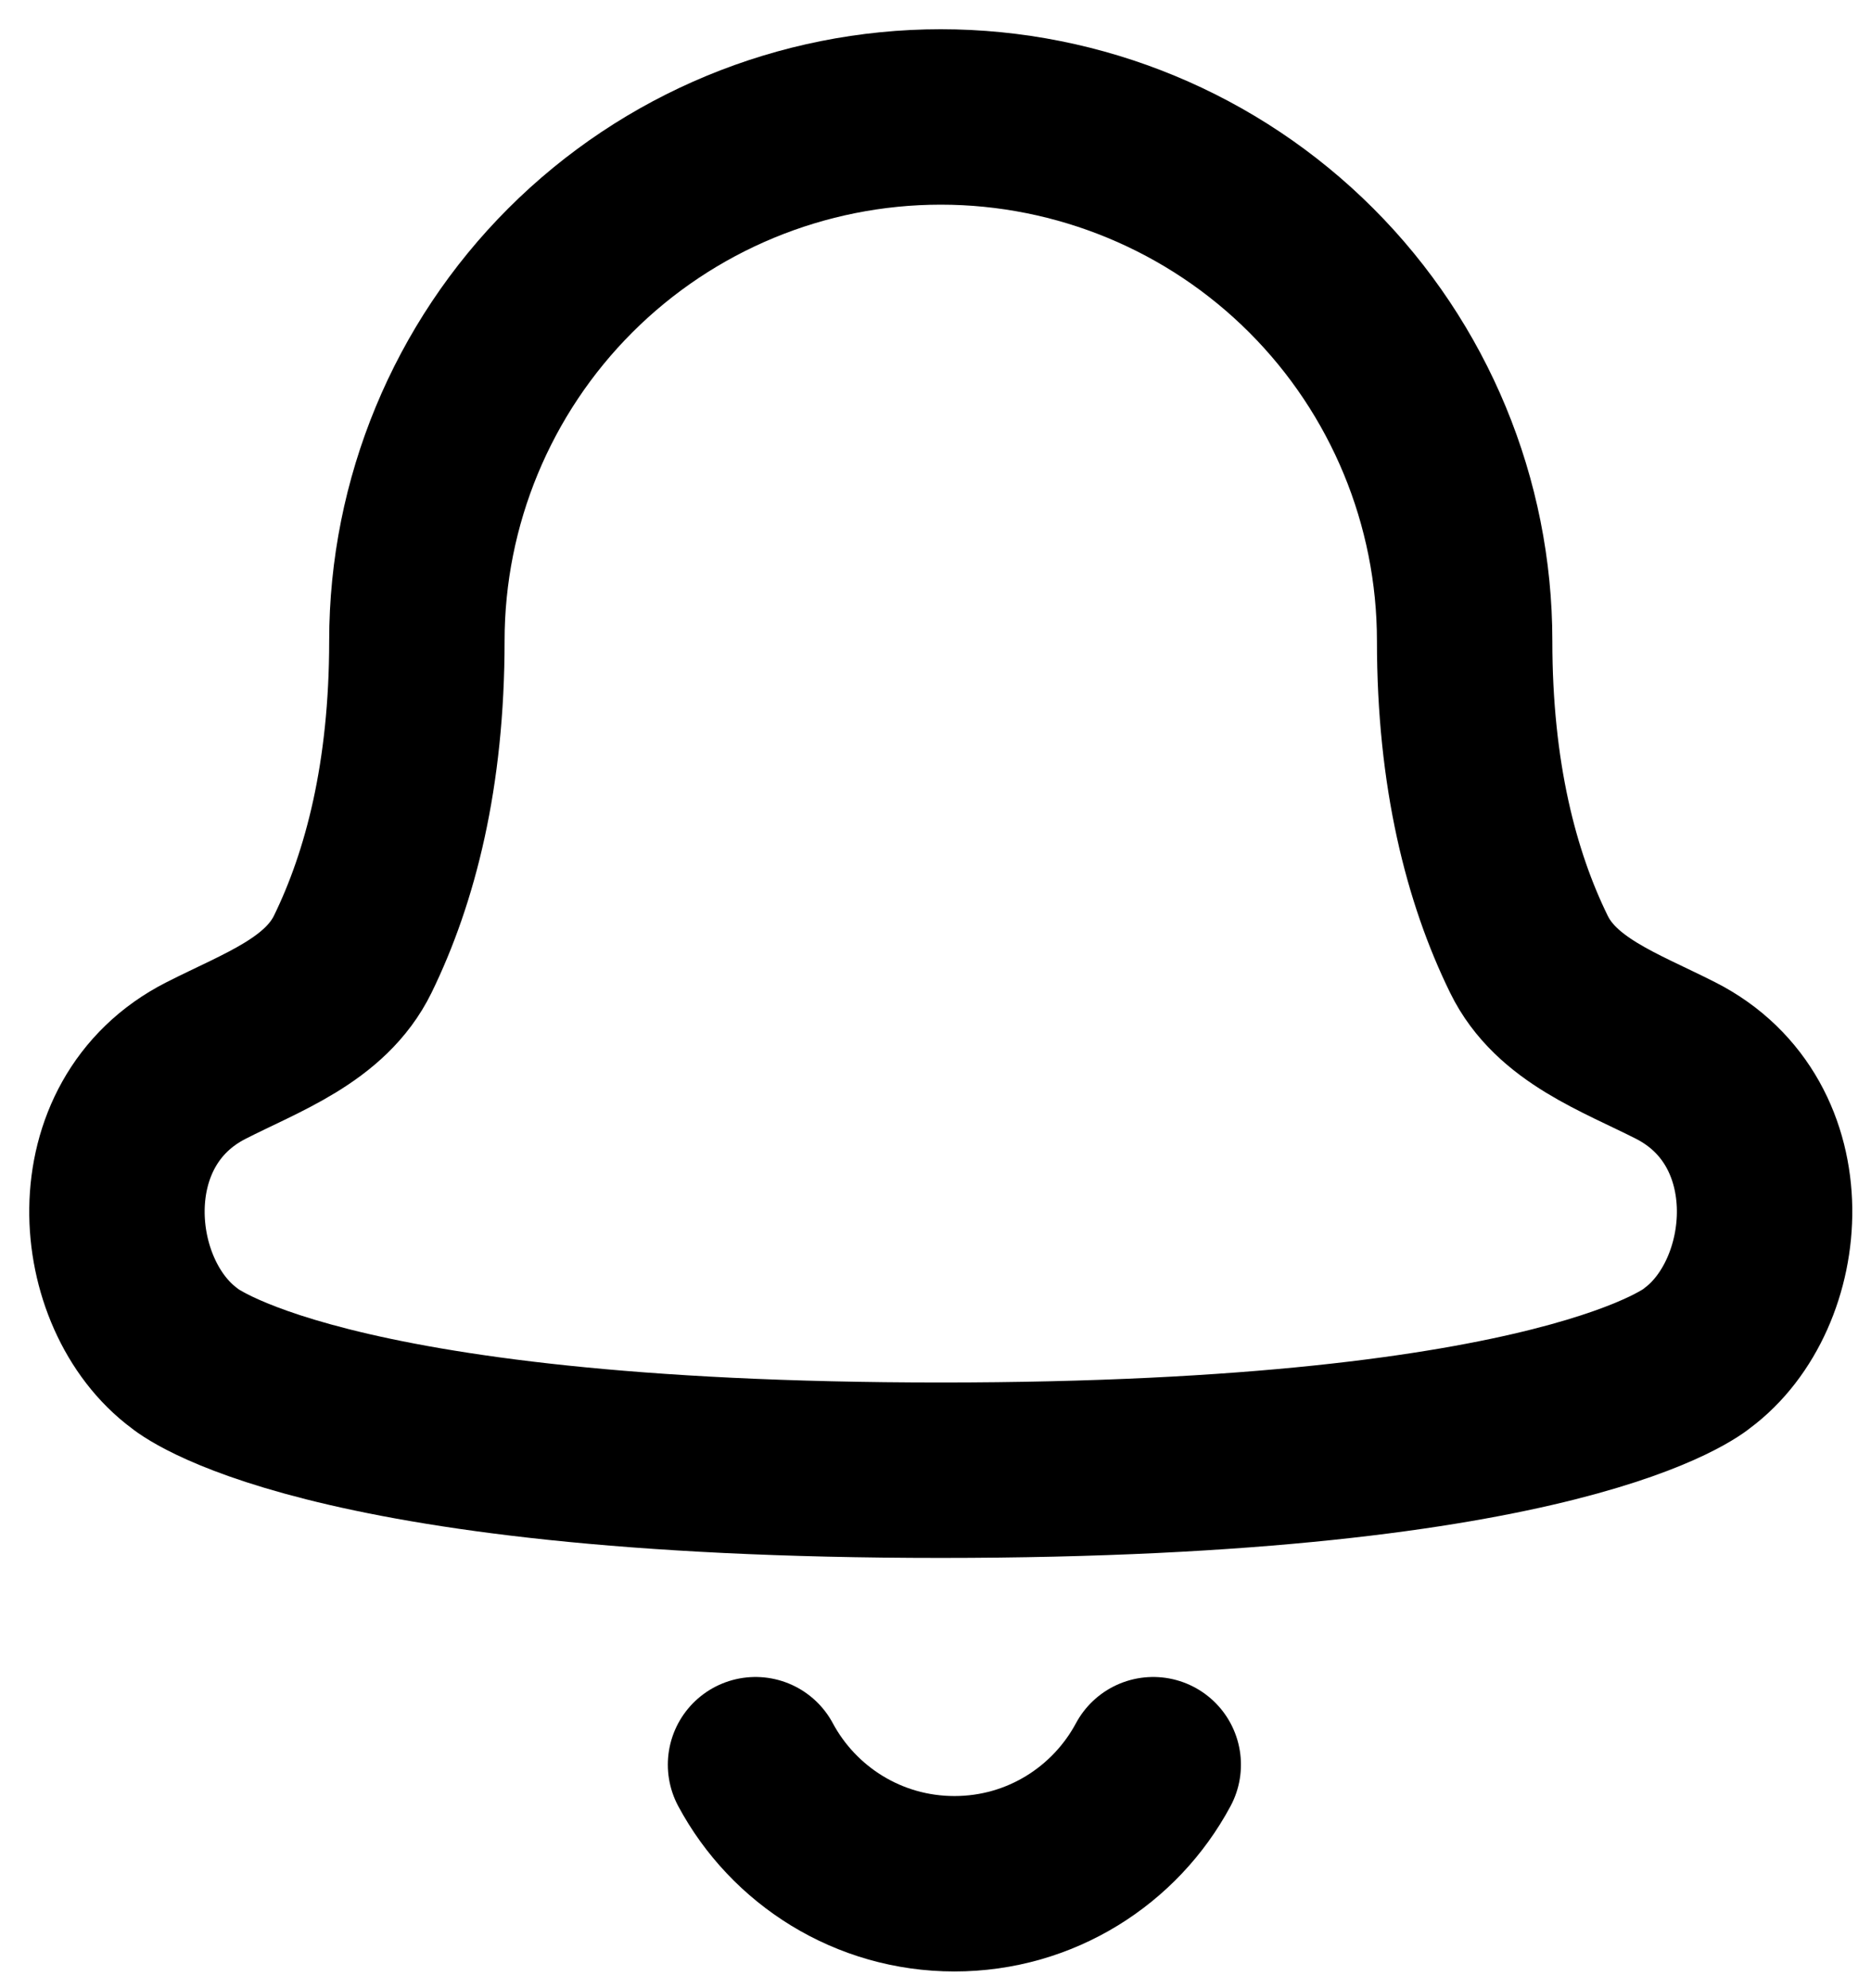 <svg width="16" height="17" viewBox="0 0 16 17" fill="none" xmlns="http://www.w3.org/2000/svg">
<path d="M4.877 2.312C5.717 1.472 6.857 1 8.045 1C9.233 1 10.373 1.472 11.213 2.312C12.053 3.152 12.525 4.292 12.525 5.48C12.525 6.627 12.752 7.5 13.074 8.158C13.308 8.638 13.853 8.826 14.329 9.068C15.377 9.601 15.249 11.069 14.512 11.614C14.512 11.614 13.407 12.571 8.045 12.571C2.683 12.571 1.578 11.614 1.578 11.614C0.841 11.069 0.713 9.601 1.762 9.068C2.237 8.826 2.782 8.638 3.017 8.158C3.338 7.5 3.565 6.627 3.565 5.48C3.565 4.292 4.037 3.152 4.877 2.312Z" stroke="black" stroke-width="1.5" stroke-linecap="round" stroke-linejoin="round"/>
<path d="M6.461 15.089C6.786 15.695 7.426 16.107 8.162 16.107C8.898 16.107 9.537 15.695 9.862 15.089" stroke="black" stroke-width="1.5" stroke-linecap="round" stroke-linejoin="round"/>
</svg>
